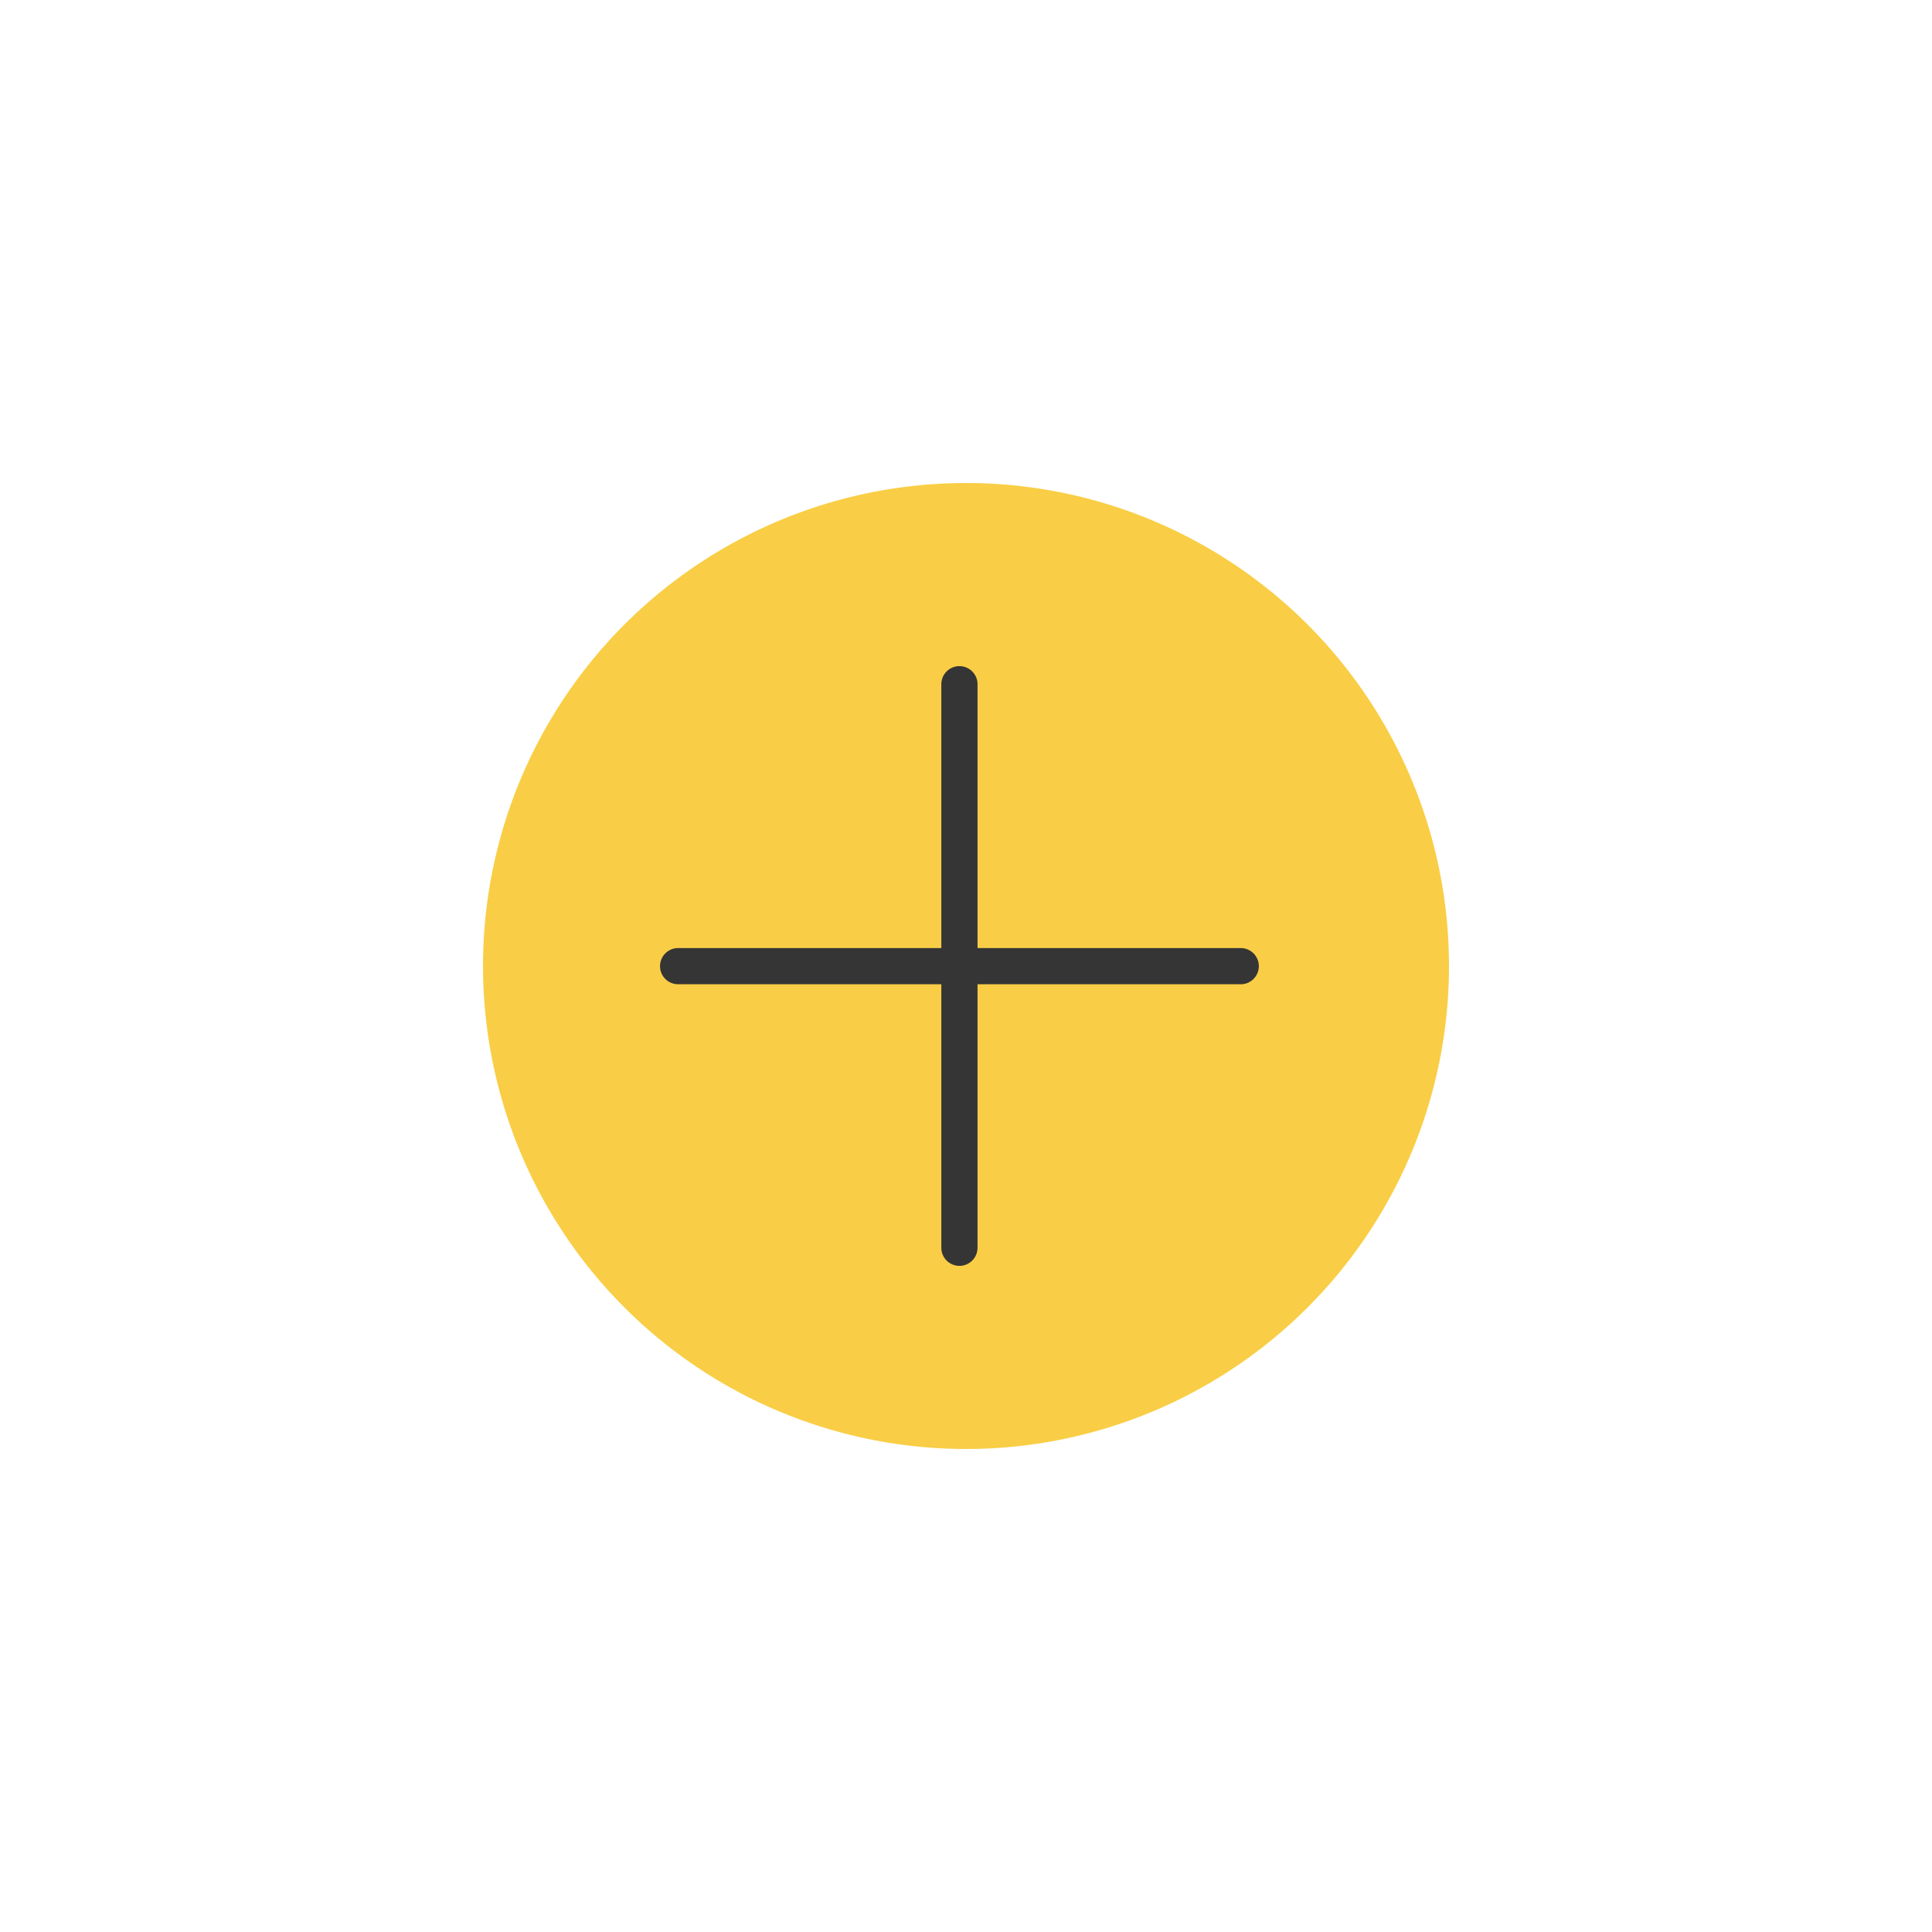 <svg width="80" height="80" viewBox="0 0 80 80" fill="none" xmlns="http://www.w3.org/2000/svg">
<circle cx="40" cy="40" r="20" fill="#F9CE46"/>
<path d="M40.477 39.257L40.477 28.345C40.485 27.931 40.155 27.59 39.741 27.583C39.327 27.575 38.986 27.905 38.978 28.319C38.978 28.328 38.978 28.337 38.978 28.345L38.978 39.257L28.067 39.257C27.653 39.264 27.323 39.606 27.33 40.02C27.337 40.423 27.663 40.749 28.067 40.756L38.978 40.756L38.978 51.668C38.978 52.082 39.314 52.417 39.728 52.417C40.142 52.417 40.477 52.082 40.477 51.668L40.477 40.756L51.389 40.756C51.803 40.749 52.133 40.407 52.126 39.994C52.119 39.59 51.793 39.264 51.389 39.257L40.477 39.257Z" fill="#353535"/>
</svg>
